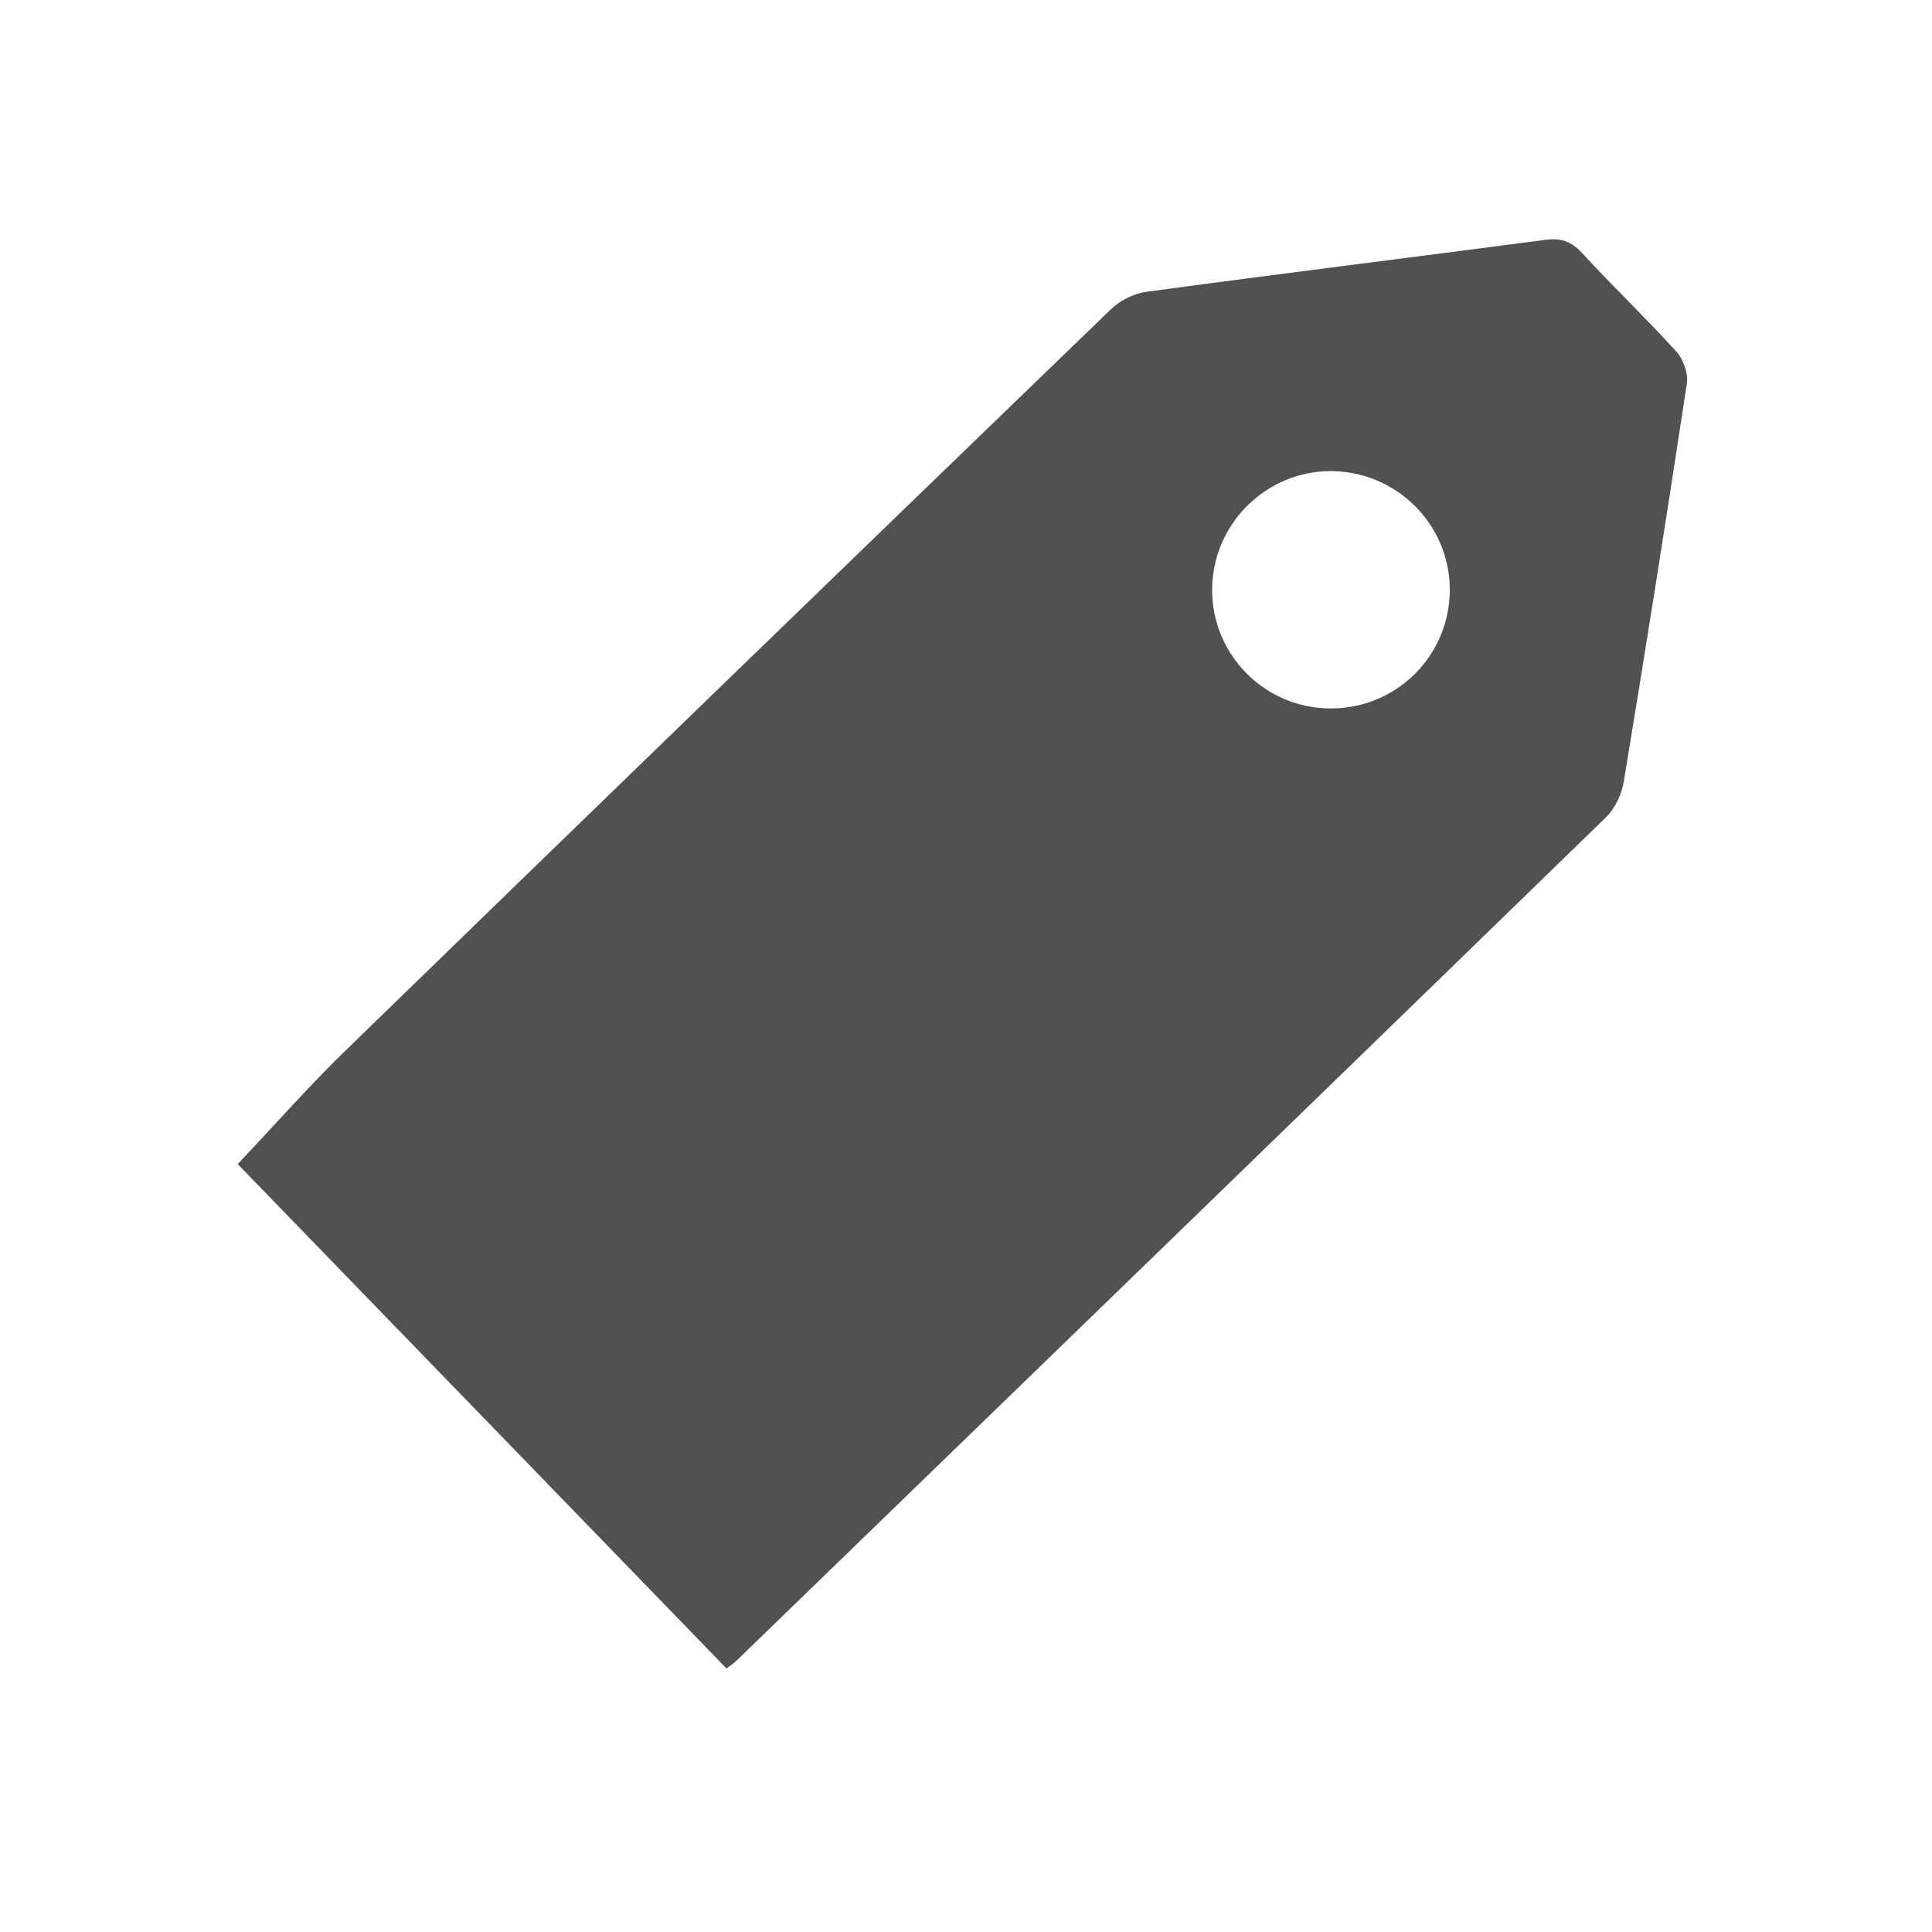 <?xml version="1.0" standalone="no"?><!DOCTYPE svg PUBLIC "-//W3C//DTD SVG 1.1//EN" "http://www.w3.org/Graphics/SVG/1.1/DTD/svg11.dtd"><svg t="1493522729655" class="icon" style="" viewBox="0 0 1024 1024" version="1.1" xmlns="http://www.w3.org/2000/svg" p-id="995" xmlns:xlink="http://www.w3.org/1999/xlink" width="16" height="16"><defs><style type="text/css"></style></defs><path d="M888.65 186.514c-16.231-17.9-33.751-34.625-50.116-52.409-5.658-6.148-11.175-8.05-19.23-6.993-70.587 9.258-141.237 18.033-211.785 27.559-6.6 0.891-13.921 4.636-18.747 9.295C453.346 294.705 318.098 425.63 183.118 556.83c-19.68 19.129-37.862 39.799-57.124 60.164 85.452 88.174 172.2 177.685 259.095 267.348 2.391-1.85 3.836-2.763 5.038-3.927 153.792-149.014 307.61-298 461.132-447.291 4.786-4.654 8.272-12.172 9.376-18.85 11.604-70.243 22.772-140.561 33.418-210.956C894.856 198.016 892.312 190.551 888.65 186.514zM705.148 375.499c-34.524-0.129-62.509-28.015-62.692-62.472-0.185-34.922 28.471-63.603 63.271-63.324 34.55 0.276 62.557 28.249 62.693 62.618C768.559 347.366 740.253 375.63 705.148 375.499z" p-id="996" fill="#515151"></path></svg>